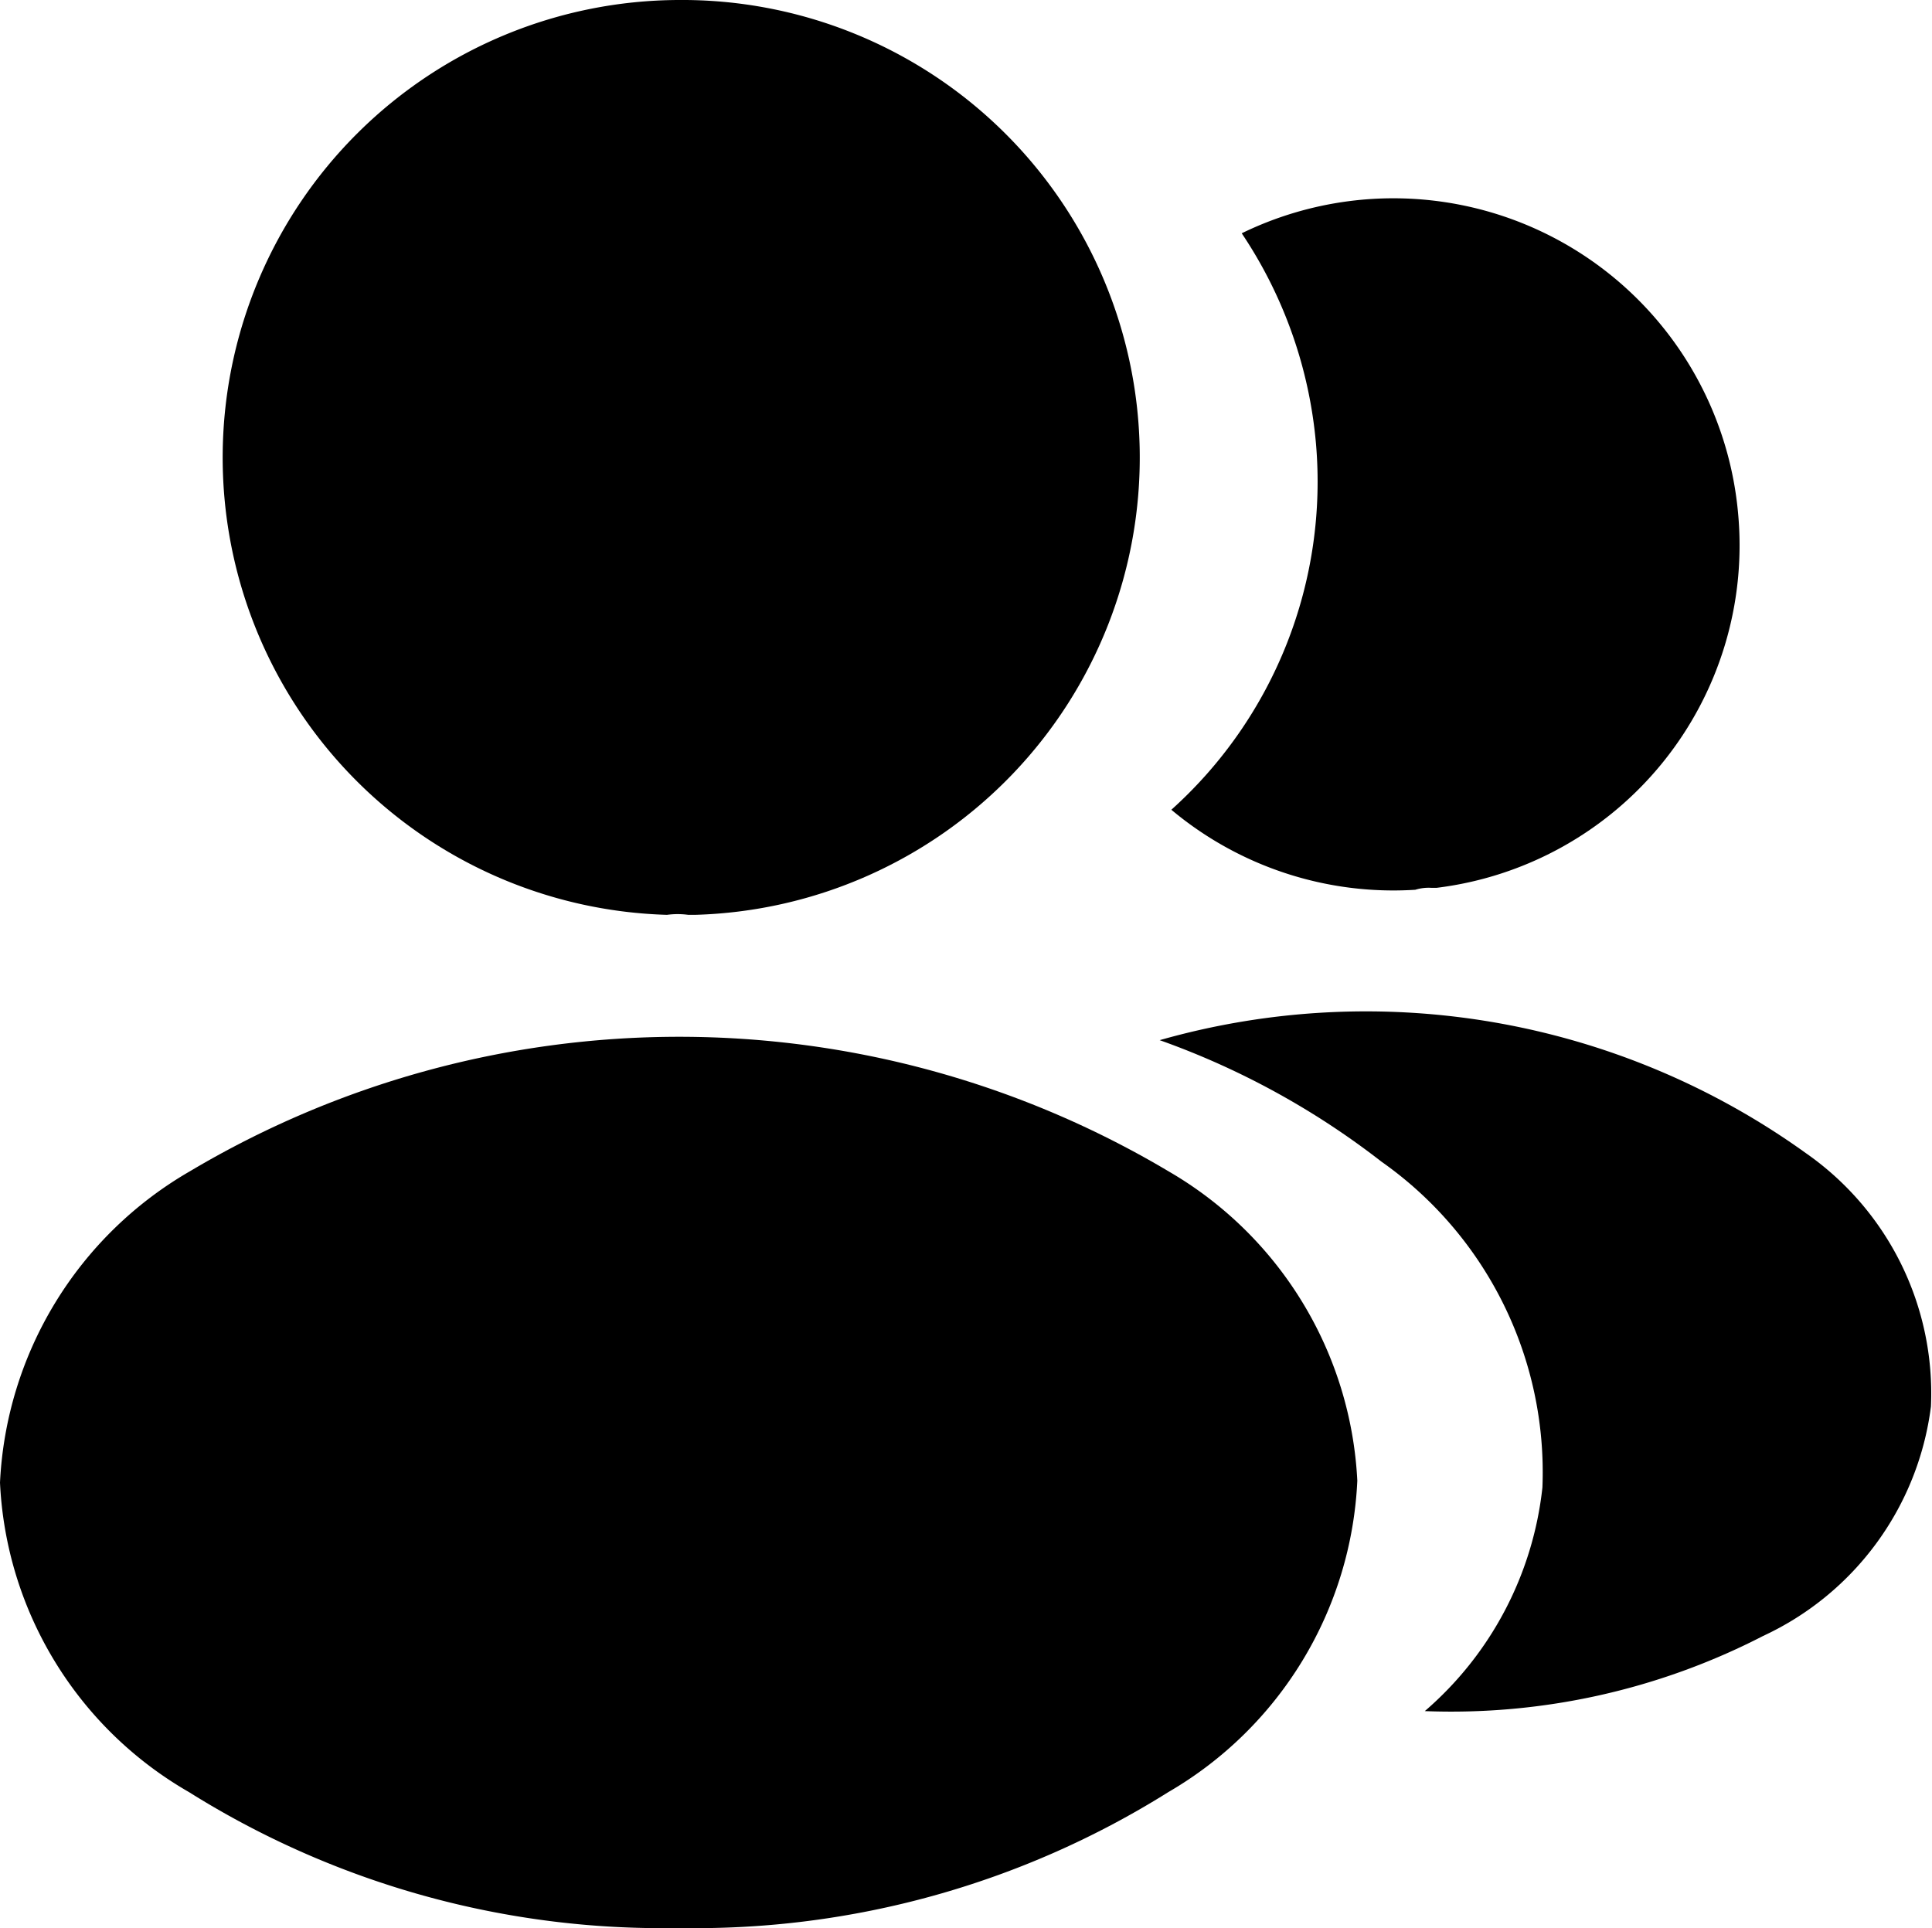   <svg xmlns="http://www.w3.org/2000/svg" width="20.04" height="20">

    <g id="profile-2user" transform="translate(-1.961 -2)">
      <path
        id="Path_12809"
        data-name="Path 12809"
        class="cls-1a"
        d="M9 2a4.746 4.746 0 0 0-.12 9.49.807.807 0 0 1 .22 0h.07A4.746 4.746 0 0 0 9 2z"
      />
      <path
        id="Path_12810"
        data-name="Path 12810"
        class="cls-2b"
        d="M14.081 14.15a9.929 9.929 0 0 0-10.15 0 3.947 3.947 0 0 0-1.97 3.23 3.914 3.914 0 0 0 1.96 3.21A9.239 9.239 0 0 0 9 22a9.239 9.239 0 0 0 5.08-1.41 3.945 3.945 0 0 0 1.96-3.23 3.937 3.937 0 0 0-1.959-3.21z"
      />
      <path
        id="Path_12811"
        data-name="Path 12811"
        class="cls-1a"
        d="M19.991 7.34a3.579 3.579 0 0 1-3.13 3.87h-.05a.468.468 0 0 0-.17.02 3.588 3.588 0 0 1-2.53-.83 4.576 4.576 0 0 0 1.5-3.8 4.641 4.641 0 0 0-.77-2.18 3.59 3.59 0 0 1 5.15 2.92z"
      />
      <path
        id="Path_12812"
        data-name="Path 12812"
        class="cls-2b"
        d="M21.99 16.59a3.046 3.046 0 0 1-1.74 2.38 7.058 7.058 0 0 1-3.51.78 3.569 3.569 0 0 0 1.22-2.32 3.94 3.94 0 0 0-1.67-3.38 8.255 8.255 0 0 0-2.3-1.26 7.815 7.815 0 0 1 6.7 1.17 3.038 3.038 0 0 1 1.3 2.63z"
      />
    </g>
  </svg>